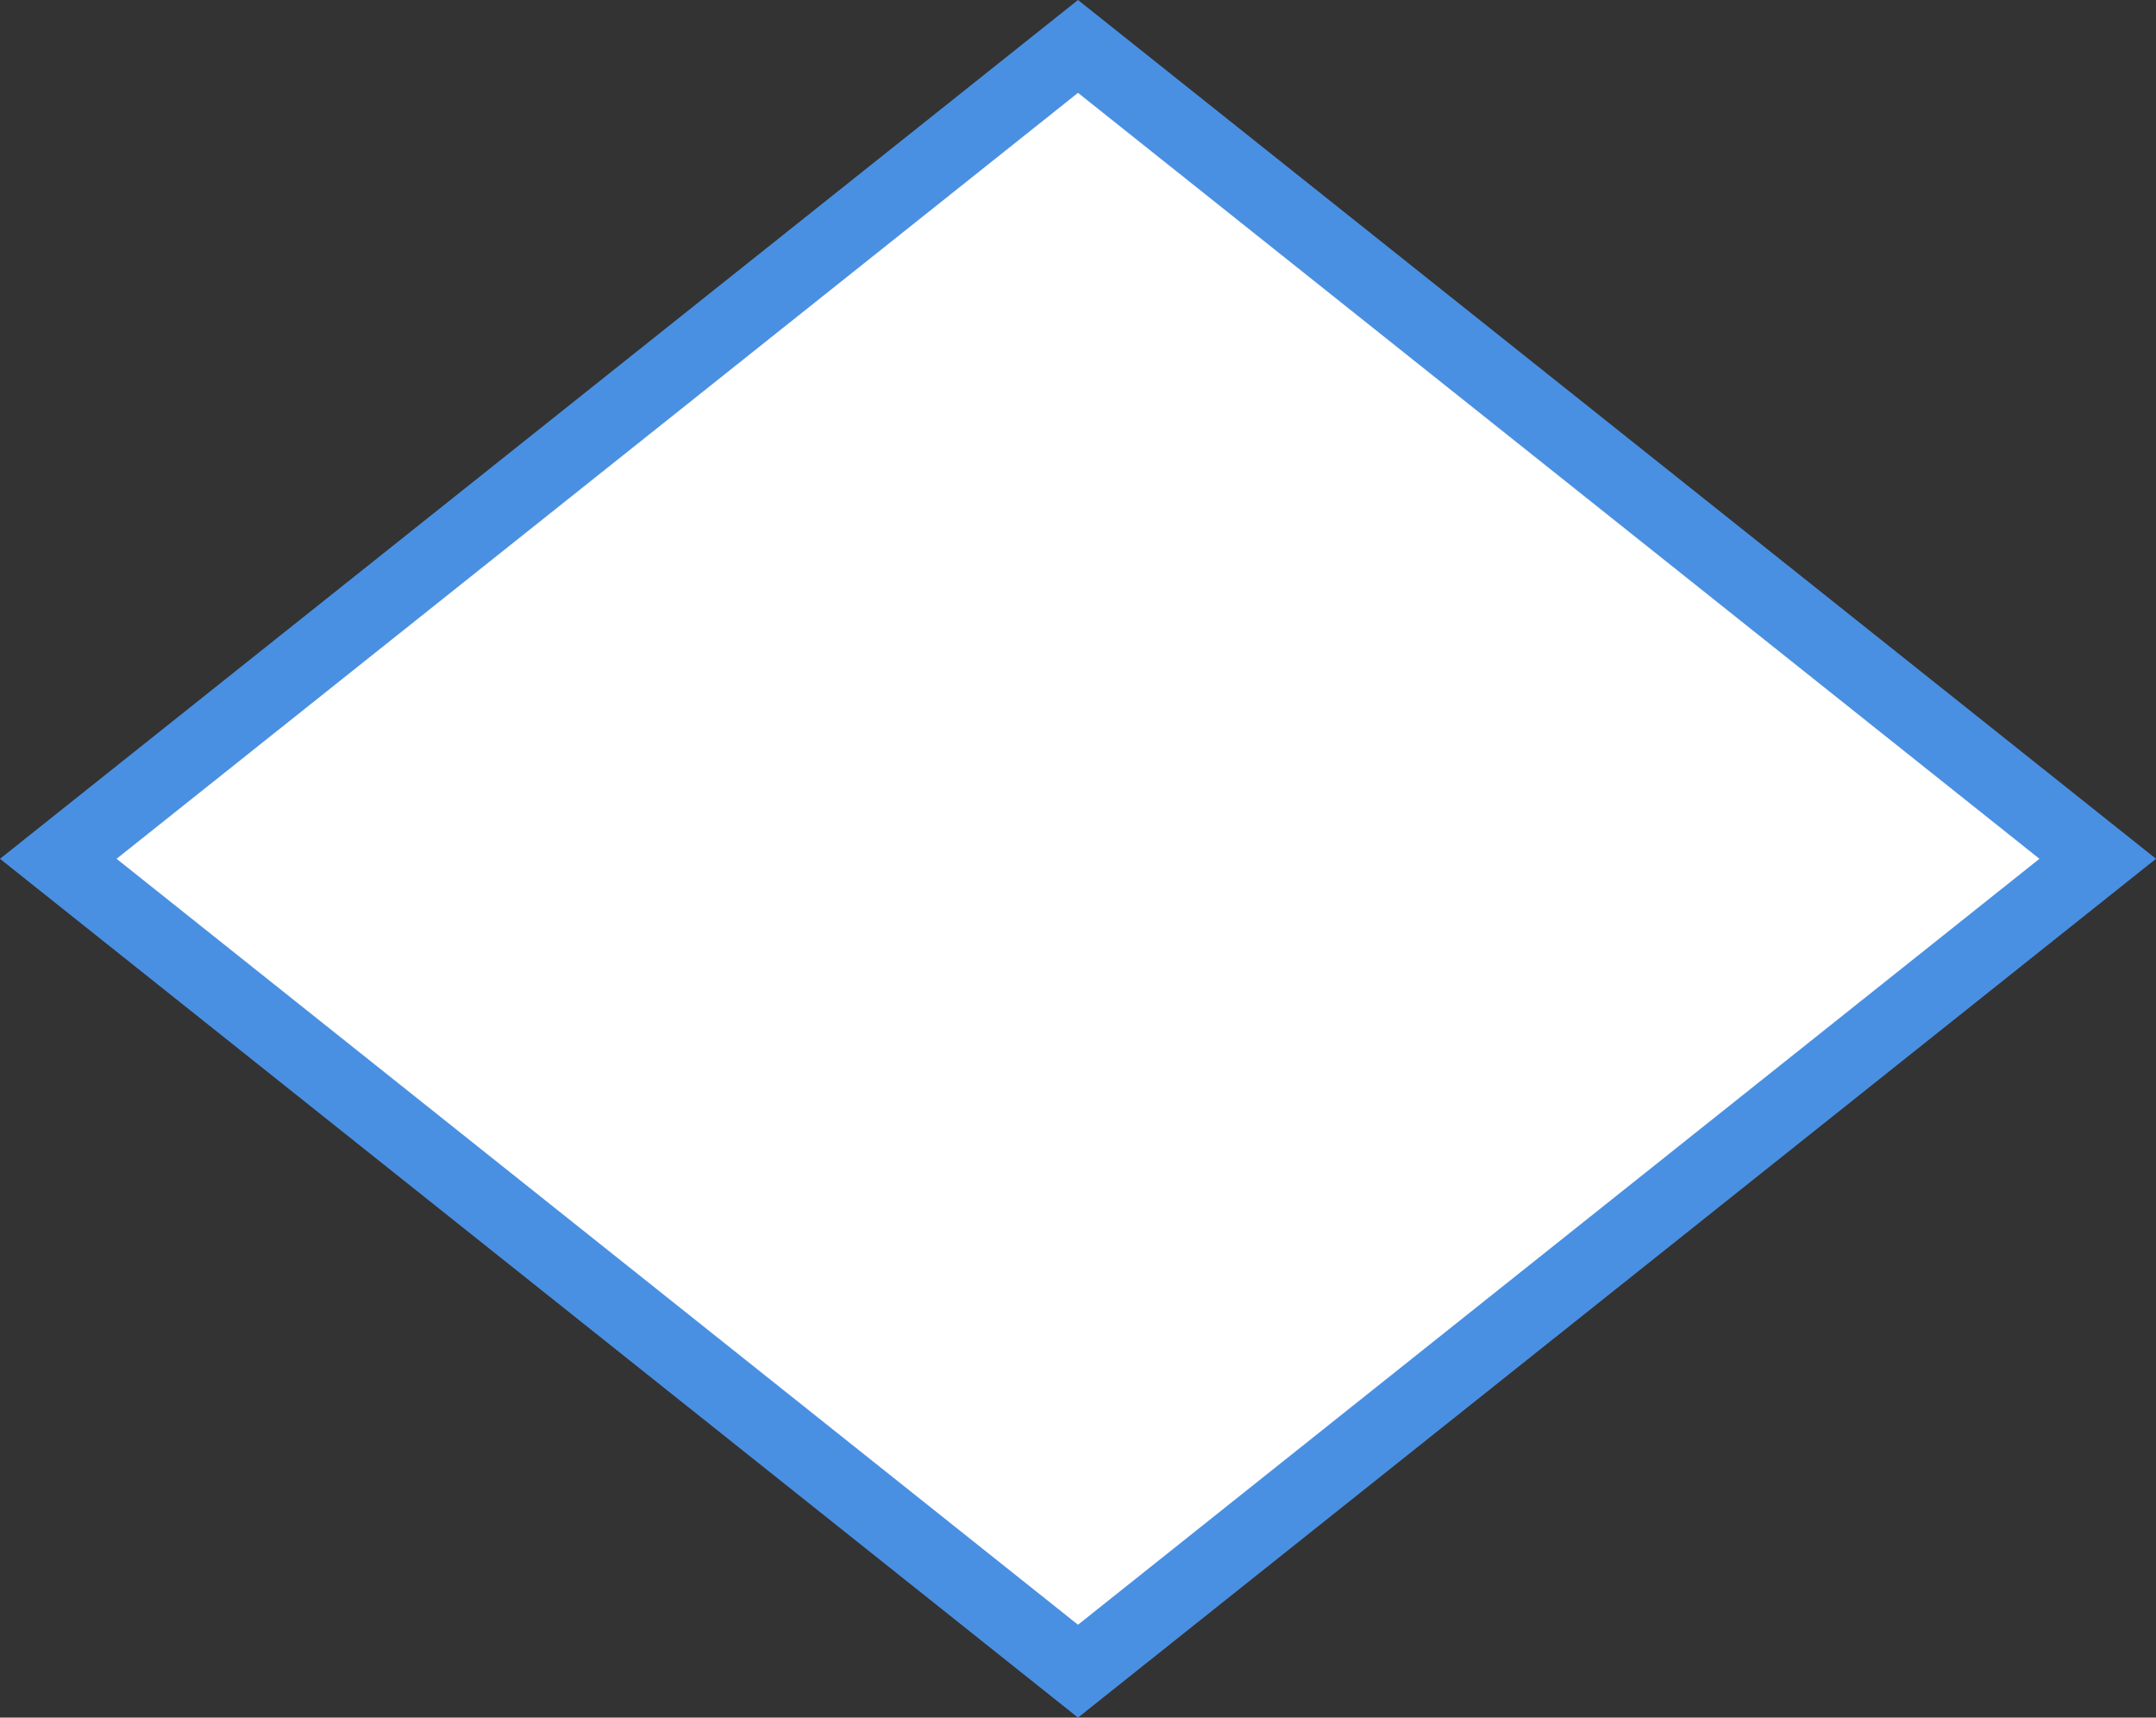 ﻿<?xml version="1.0" encoding="utf-8"?>
<svg version="1.1" xmlns:xlink="http://www.w3.org/1999/xlink" width="59px" height="47px" xmlns="http://www.w3.org/2000/svg">
  <rect width="100%" height="100%" fill="#333333" stroke="none"/>
  <g transform="matrix(1 0 0 1 -765 -684 )">
    <path d="M 794.5 729.094  L 767.392 707.5  L 794.5 685.906  L 821.608 707.5  L 794.5 729.094  Z " fill-rule="nonzero" fill="#ffffff" stroke="none" />
    <path d="M 794.5 731  L 765 707.5  L 794.5 684  L 824 707.5  L 794.5 731  Z M 768.19 707.5  L 794.5 728.459  L 820.81 707.5  L 794.5 686.541  L 768.19 707.5  Z " fill-rule="nonzero" fill="#4a90e2" stroke="none" />
  </g>
</svg>